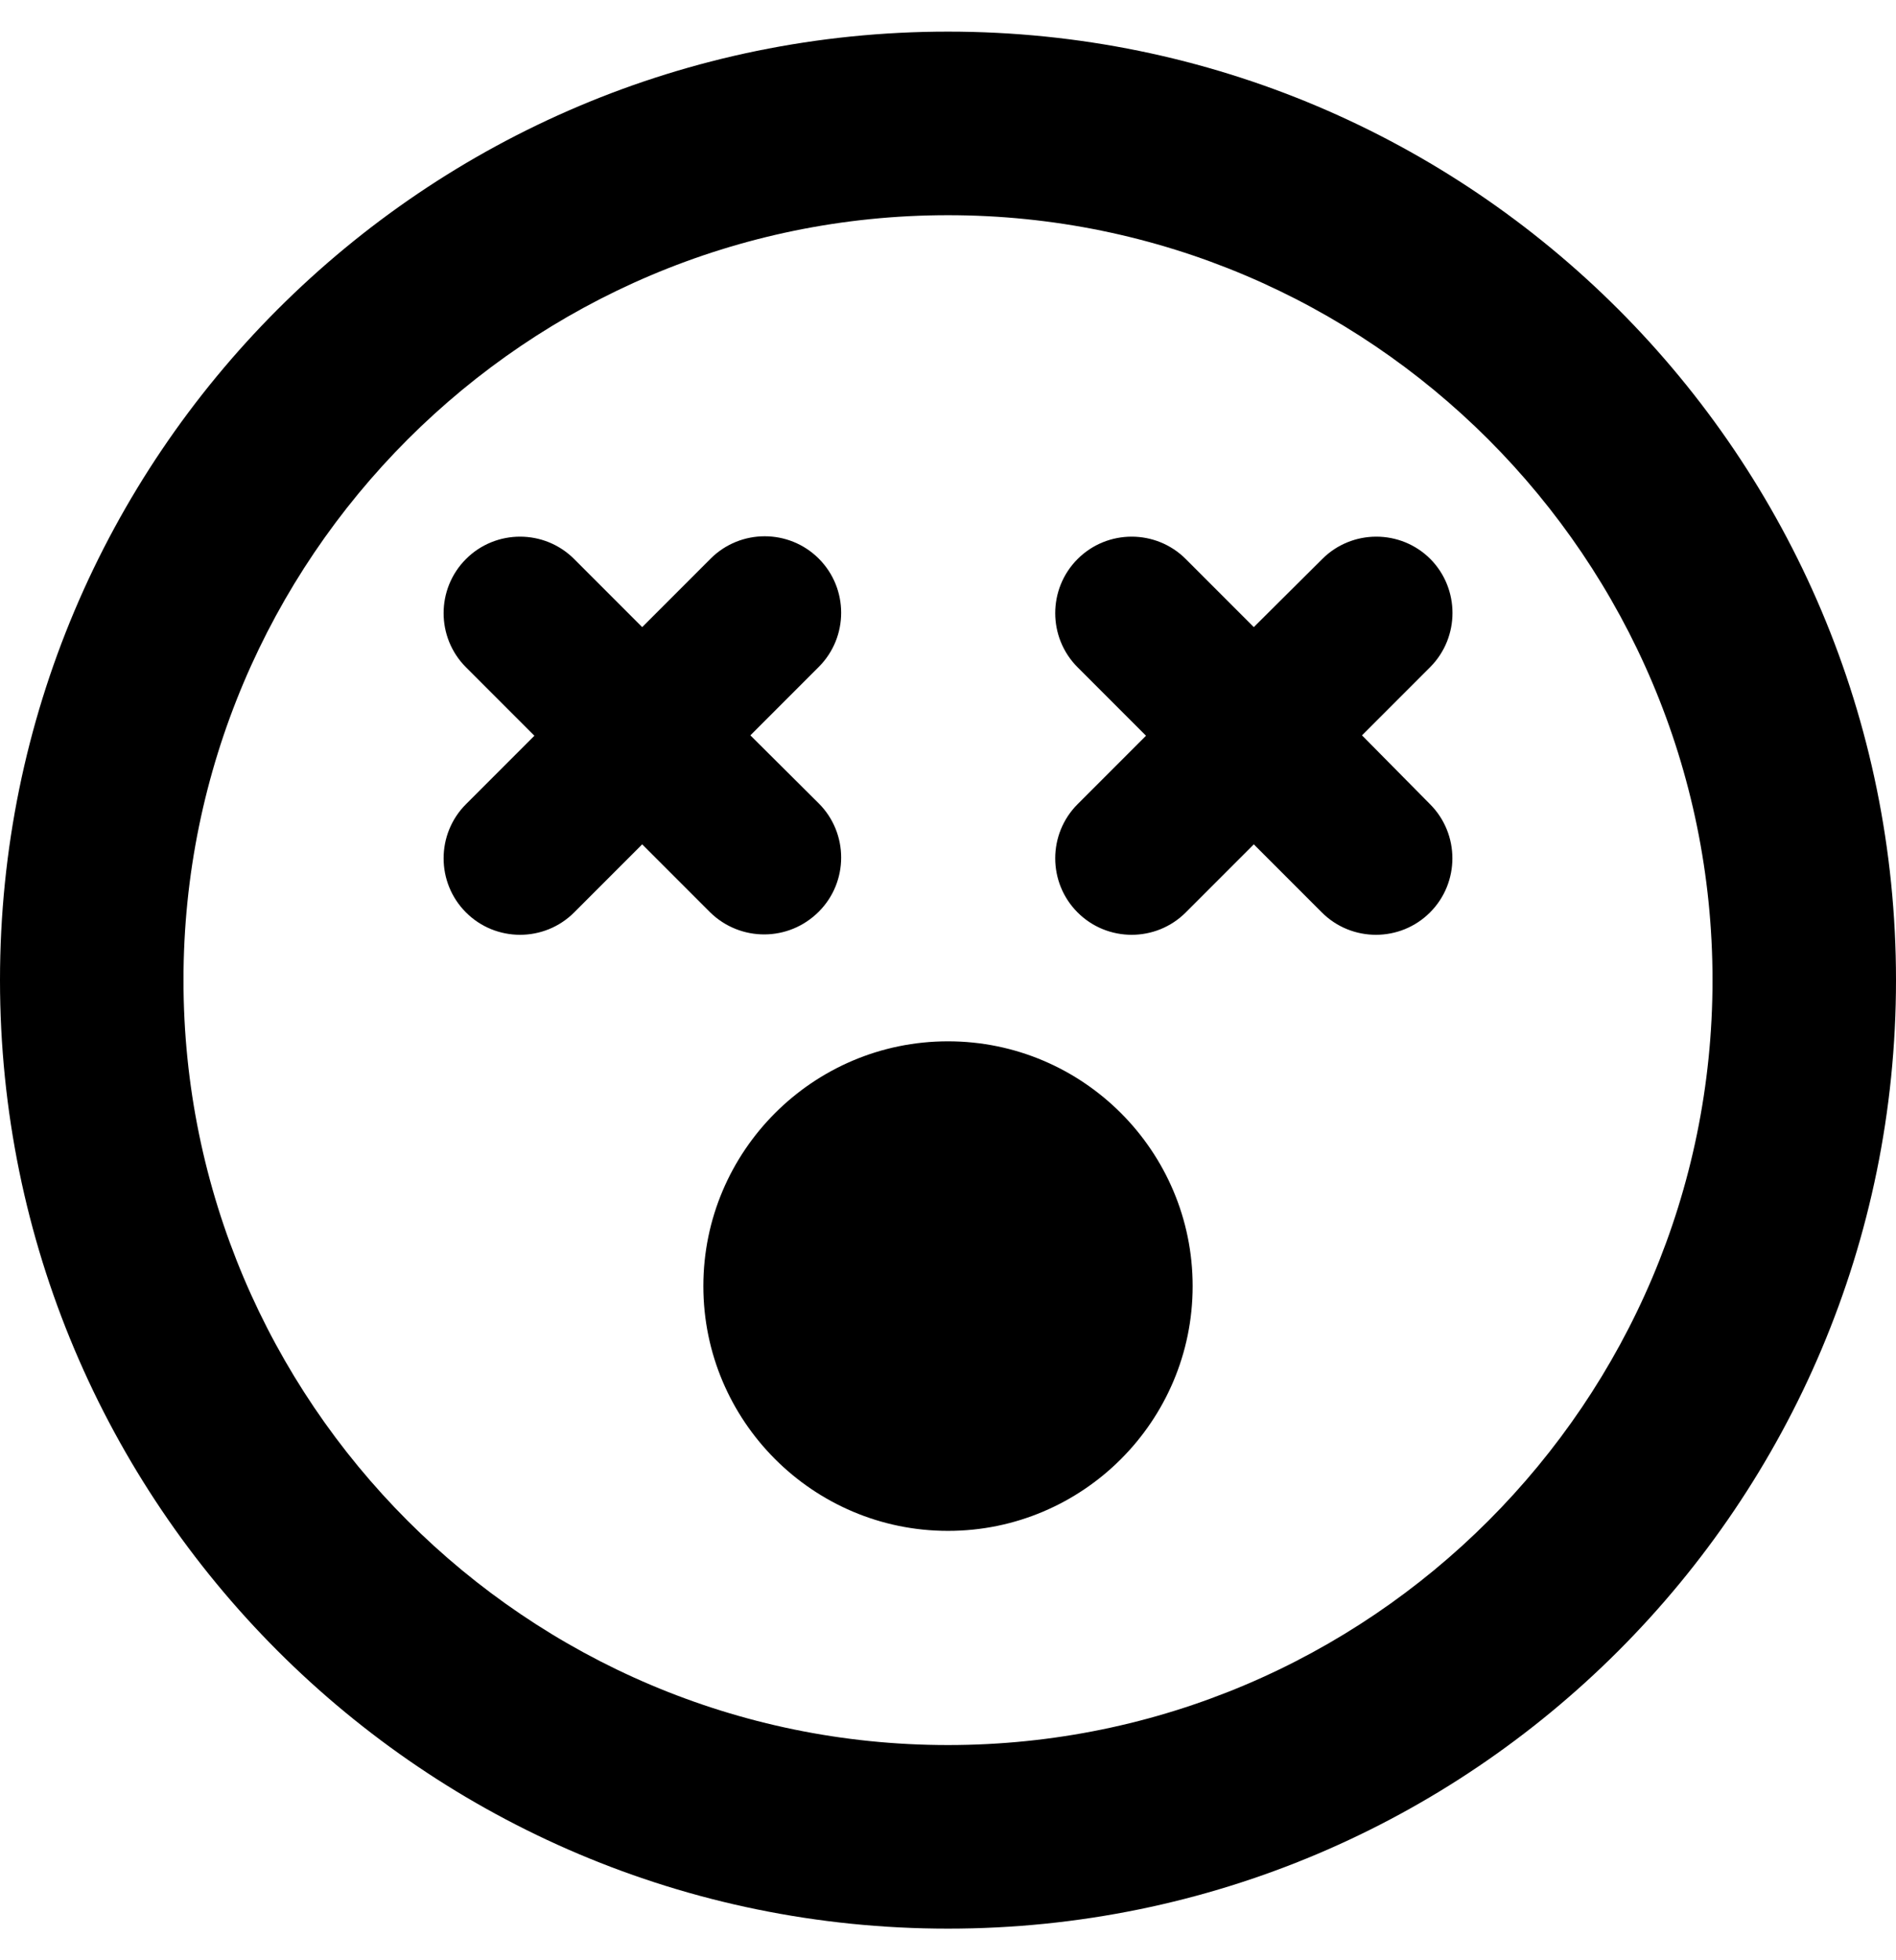 <svg xmlns="http://www.w3.org/2000/svg" width="3em" height="3.1em" viewBox="0 0 496 512"><path fill="currentColor" d="M248 8C111 8 0 119 0 256s111 248 248 248s248-111 248-248S385 8 248 8m0 448c-110.3 0-200-89.7-200-200S137.7 56 248 56s200 89.7 200 200s-89.7 200-200 200m-33.8-217.9c7.8-7.8 7.8-20.5 0-28.3L196.3 192l17.9-17.9c7.8-7.8 7.8-20.5 0-28.3s-20.5-7.8-28.3 0L168 163.7l-17.8-17.8c-7.8-7.8-20.5-7.8-28.3 0s-7.8 20.5 0 28.3l17.9 17.9l-17.9 17.9c-7.8 7.8-7.8 20.5 0 28.3s20.5 7.8 28.3 0l17.8-17.8l17.8 17.8c7.9 7.7 20.5 7.7 28.4-.2m160-92.2c-7.8-7.8-20.5-7.8-28.3 0L328 163.7l-17.8-17.8c-7.8-7.8-20.5-7.8-28.3 0s-7.8 20.5 0 28.3l17.9 17.9l-17.9 17.9c-7.8 7.8-7.8 20.5 0 28.3s20.5 7.8 28.3 0l17.8-17.8l17.8 17.8c7.8 7.8 20.5 7.8 28.3 0s7.8-20.5 0-28.3l-17.8-18l17.9-17.9c7.7-7.8 7.7-20.4 0-28.2M248 272c-35.3 0-64 28.7-64 64s28.7 64 64 64s64-28.7 64-64s-28.7-64-64-64"/></svg>